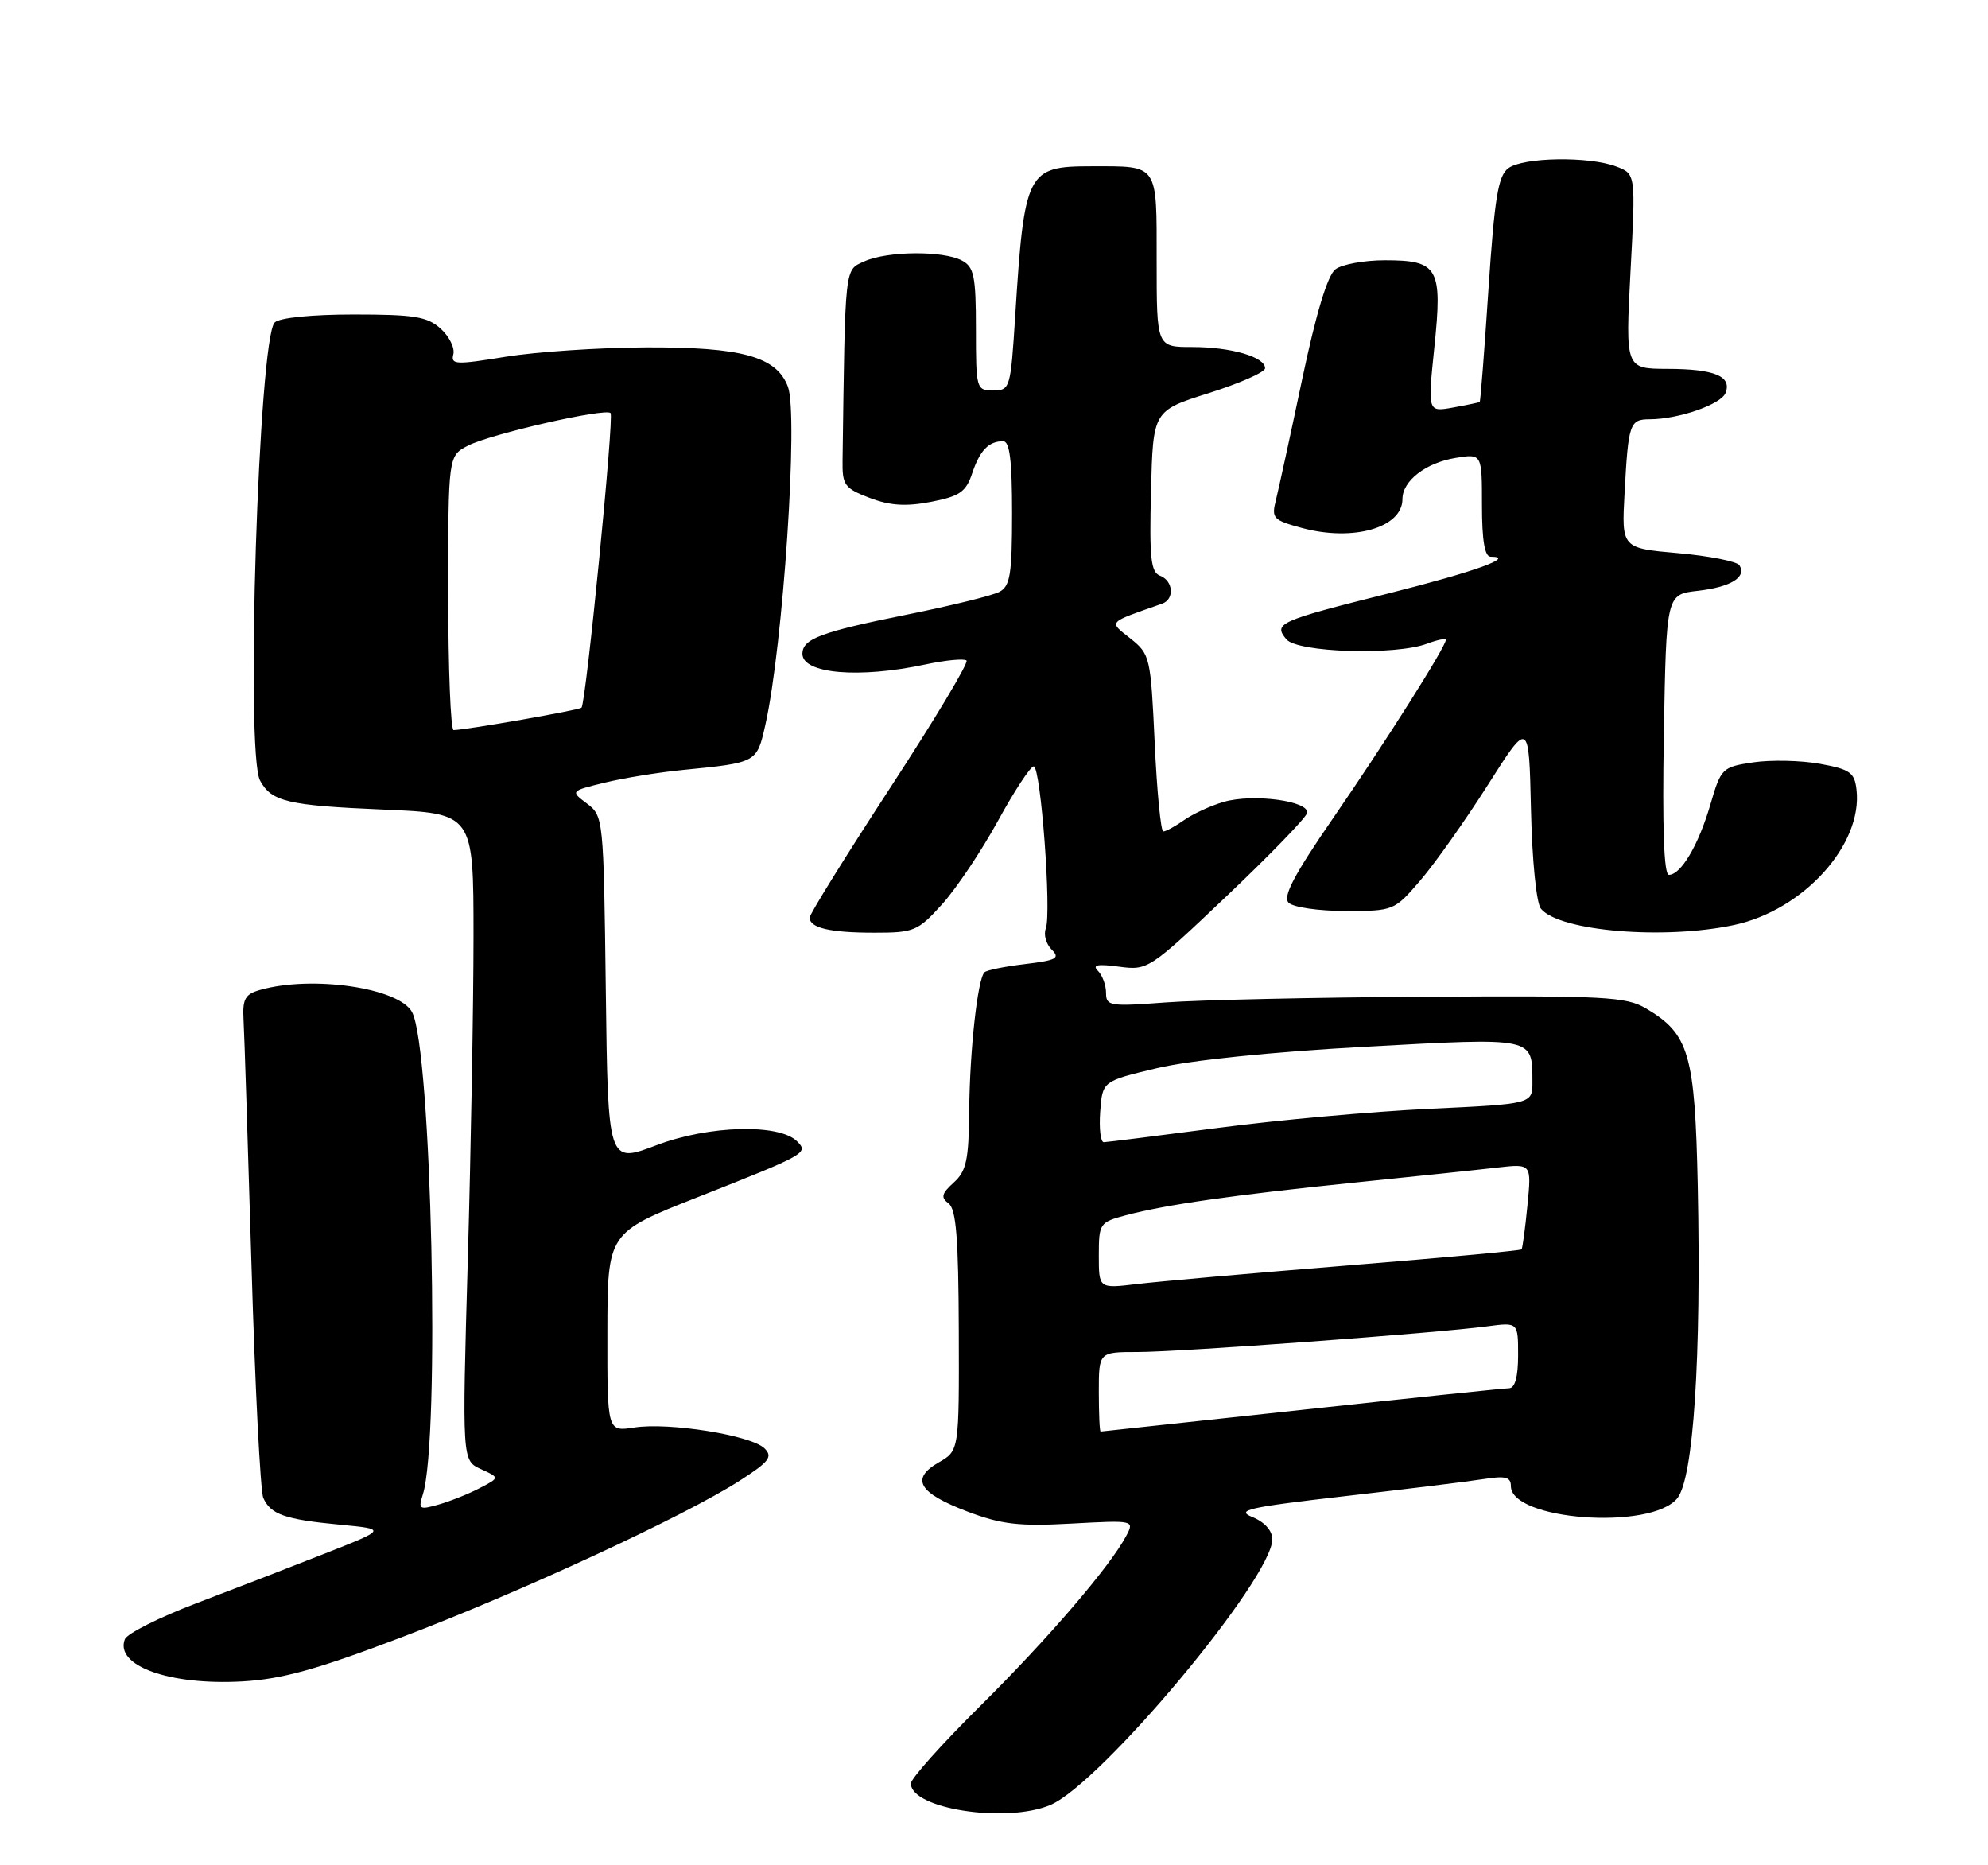 <?xml version="1.0" encoding="UTF-8" standalone="no"?>
<!DOCTYPE svg PUBLIC "-//W3C//DTD SVG 1.1//EN" "http://www.w3.org/Graphics/SVG/1.1/DTD/svg11.dtd" >
<svg xmlns="http://www.w3.org/2000/svg" xmlns:xlink="http://www.w3.org/1999/xlink" version="1.1" viewBox="0 0 275 258">
 <g >
 <path fill="currentColor"
d=" M 145.28 249.65 C 152.25 246.73 176.00 218.31 176.00 212.89 C 176.00 211.71 174.92 210.51 173.25 209.83 C 170.88 208.87 172.62 208.48 186.00 206.94 C 194.53 205.96 203.19 204.90 205.25 204.57 C 208.24 204.10 209.00 204.29 209.00 205.54 C 209.00 210.28 228.39 211.70 232.02 207.23 C 234.26 204.46 235.35 187.79 234.85 164.00 C 234.46 145.74 233.66 143.00 227.69 139.48 C 224.94 137.85 222.00 137.70 197.08 137.86 C 181.91 137.95 165.79 138.31 161.25 138.65 C 153.54 139.23 153.00 139.15 153.00 137.34 C 153.00 136.27 152.50 134.90 151.88 134.28 C 151.05 133.45 151.81 133.30 154.79 133.70 C 158.78 134.23 158.97 134.11 169.66 123.96 C 175.62 118.30 180.64 113.13 180.80 112.46 C 181.21 110.79 173.34 109.73 169.28 110.91 C 167.51 111.42 165.05 112.55 163.81 113.42 C 162.57 114.29 161.27 115.00 160.92 115.00 C 160.58 115.00 160.04 109.50 159.73 102.77 C 159.18 90.89 159.09 90.48 156.38 88.32 C 153.34 85.90 153.07 86.20 160.75 83.50 C 162.50 82.89 162.31 80.33 160.47 79.63 C 159.19 79.14 158.98 77.16 159.22 67.92 C 159.50 56.80 159.50 56.80 167.25 54.36 C 171.51 53.01 175.00 51.47 175.00 50.93 C 175.00 49.37 170.30 48.00 164.93 48.00 C 160.00 48.00 160.00 48.00 160.00 36.11 C 160.00 22.52 160.33 23.00 150.99 23.00 C 142.05 23.00 141.70 23.68 140.43 43.75 C 139.80 53.71 139.72 54.00 137.39 54.00 C 135.06 54.00 135.00 53.80 135.00 45.54 C 135.00 38.19 134.74 36.93 133.07 36.04 C 130.47 34.65 122.71 34.72 119.55 36.16 C 116.81 37.41 116.92 36.41 116.55 63.71 C 116.50 67.10 116.83 67.54 120.31 68.87 C 123.14 69.94 125.30 70.08 128.79 69.41 C 132.75 68.64 133.62 68.04 134.47 65.50 C 135.54 62.30 136.74 61.04 138.75 61.02 C 139.67 61.00 140.00 63.65 140.00 70.96 C 140.00 79.43 139.74 81.07 138.25 81.86 C 137.29 82.37 131.55 83.78 125.50 85.00 C 113.53 87.41 111.00 88.36 111.00 90.43 C 111.00 93.19 118.83 93.87 128.02 91.90 C 130.83 91.30 133.39 91.06 133.70 91.36 C 134.01 91.67 129.25 99.60 123.13 108.98 C 117.01 118.36 112.00 126.43 112.00 126.91 C 112.00 128.34 114.81 129.00 120.97 129.00 C 126.45 129.00 126.96 128.78 130.32 125.07 C 132.28 122.90 135.74 117.73 138.03 113.57 C 140.31 109.40 142.55 106.00 142.99 106.00 C 143.97 106.00 145.48 126.31 144.66 128.44 C 144.34 129.27 144.71 130.57 145.48 131.34 C 146.68 132.53 146.15 132.82 141.80 133.34 C 139.01 133.67 136.48 134.18 136.18 134.48 C 135.23 135.44 134.15 145.22 134.07 153.60 C 134.01 160.45 133.68 161.98 131.93 163.56 C 130.24 165.09 130.11 165.62 131.23 166.46 C 132.27 167.26 132.59 171.33 132.63 184.07 C 132.68 200.65 132.68 200.65 129.85 202.27 C 125.90 204.54 127.06 206.50 133.84 209.07 C 138.55 210.85 140.96 211.13 148.22 210.73 C 156.85 210.26 156.92 210.28 155.82 212.38 C 153.62 216.59 144.95 226.69 135.57 235.98 C 130.31 241.19 126.00 246.01 126.00 246.67 C 126.00 250.18 139.16 252.22 145.28 249.65 Z  M 55.50 226.47 C 71.86 220.27 94.65 209.72 102.30 204.81 C 106.41 202.17 106.93 201.50 105.76 200.33 C 103.95 198.52 92.53 196.69 87.75 197.44 C 84.00 198.02 84.00 198.02 84.02 184.26 C 84.04 170.50 84.04 170.50 96.44 165.61 C 111.57 159.64 111.87 159.47 110.26 157.86 C 107.78 155.38 98.00 155.65 90.80 158.40 C 84.10 160.94 84.10 160.94 83.80 136.91 C 83.50 113.15 83.47 112.86 81.19 111.14 C 78.89 109.41 78.89 109.41 83.69 108.24 C 86.34 107.60 91.20 106.81 94.50 106.49 C 104.73 105.48 104.69 105.50 105.87 100.26 C 108.32 89.38 110.46 57.33 108.99 53.48 C 107.41 49.31 102.62 47.99 89.28 48.05 C 82.80 48.08 74.08 48.67 69.90 49.35 C 63.06 50.47 62.33 50.44 62.71 49.01 C 62.94 48.14 62.15 46.54 60.96 45.46 C 59.11 43.79 57.32 43.50 48.95 43.50 C 43.13 43.50 38.65 43.95 38.00 44.60 C 35.78 46.82 33.94 104.15 35.97 107.95 C 37.54 110.88 39.80 111.41 53.00 111.97 C 65.50 112.50 65.50 112.50 65.50 129.50 C 65.50 138.85 65.14 158.99 64.71 174.25 C 63.92 202.01 63.92 202.01 66.52 203.19 C 69.13 204.38 69.13 204.38 66.40 205.80 C 64.91 206.59 62.35 207.61 60.73 208.08 C 58.00 208.86 57.84 208.76 58.49 206.71 C 60.91 199.07 59.71 145.06 57.00 139.99 C 55.20 136.63 43.21 134.87 36.00 136.91 C 33.90 137.50 33.53 138.16 33.69 141.06 C 33.80 142.95 34.29 158.22 34.79 175.00 C 35.28 191.78 36.02 206.25 36.42 207.17 C 37.42 209.46 39.42 210.16 47.00 210.88 C 53.50 211.50 53.50 211.50 45.00 214.85 C 40.33 216.69 32.30 219.80 27.16 221.75 C 22.03 223.70 17.58 225.94 17.27 226.73 C 15.87 230.40 23.44 233.12 33.50 232.56 C 38.98 232.25 43.77 230.93 55.50 226.47 Z  M 239.90 127.93 C 249.49 125.87 257.69 116.80 256.81 109.22 C 256.54 106.84 255.91 106.40 251.73 105.64 C 249.11 105.17 244.98 105.08 242.54 105.44 C 238.22 106.09 238.07 106.23 236.59 111.30 C 234.96 116.88 232.52 121.00 230.86 121.00 C 230.17 121.00 229.94 114.48 230.16 101.61 C 230.50 82.21 230.50 82.21 234.84 81.72 C 239.40 81.20 241.64 79.84 240.62 78.19 C 240.28 77.65 236.48 76.90 232.16 76.51 C 224.31 75.82 224.31 75.82 224.73 68.16 C 225.25 58.53 225.44 58.00 228.22 57.99 C 232.20 57.98 238.09 55.93 238.70 54.34 C 239.58 52.03 237.16 51.03 230.67 51.02 C 224.84 51.00 224.84 51.00 225.55 37.53 C 226.27 24.05 226.27 24.05 223.57 23.03 C 219.81 21.60 210.73 21.74 208.66 23.26 C 207.24 24.30 206.75 27.28 205.90 39.99 C 205.34 48.50 204.79 55.52 204.69 55.60 C 204.58 55.67 202.92 56.02 200.99 56.37 C 197.49 57.00 197.49 57.00 198.41 48.06 C 199.56 37.03 198.97 36.00 191.57 36.00 C 188.72 36.00 185.64 36.56 184.73 37.25 C 183.64 38.07 182.05 43.34 180.12 52.50 C 178.50 60.20 176.86 67.71 176.49 69.19 C 175.86 71.68 176.12 71.95 180.12 73.03 C 187.21 74.94 194.00 72.98 194.00 69.03 C 194.00 66.50 197.24 64.00 201.38 63.33 C 205.00 62.74 205.00 62.74 205.00 69.87 C 205.00 74.75 205.38 77.00 206.20 77.00 C 209.77 77.00 204.02 79.07 192.29 82.02 C 176.87 85.89 176.11 86.22 177.94 88.42 C 179.46 90.26 193.09 90.68 197.43 89.02 C 198.85 88.49 200.00 88.26 200.00 88.51 C 200.00 89.44 191.54 102.81 184.44 113.11 C 178.98 121.04 177.42 124.02 178.26 124.86 C 178.89 125.49 182.42 126.00 186.12 126.00 C 192.79 126.00 192.87 125.97 196.49 121.75 C 198.50 119.41 202.70 113.47 205.82 108.56 C 211.50 99.61 211.50 99.61 211.78 111.99 C 211.94 119.05 212.53 124.94 213.16 125.69 C 215.74 128.80 230.18 130.01 239.90 127.93 Z  M 152.00 192.50 C 152.00 187.00 152.00 187.00 157.39 187.00 C 163.16 187.00 198.67 184.39 205.75 183.44 C 210.00 182.88 210.00 182.88 210.00 187.44 C 210.00 190.41 209.57 192.00 208.75 192.01 C 208.06 192.02 195.12 193.37 180.00 195.01 C 164.88 196.65 152.39 197.99 152.25 198.00 C 152.11 198.00 152.00 195.53 152.00 192.50 Z  M 152.00 173.65 C 152.00 169.21 152.11 169.05 155.75 168.08 C 161.30 166.61 170.70 165.27 187.50 163.55 C 195.75 162.71 204.61 161.78 207.18 161.48 C 211.86 160.95 211.86 160.95 211.29 166.72 C 210.98 169.90 210.61 172.64 210.48 172.80 C 210.34 172.97 199.49 173.97 186.37 175.03 C 173.24 176.09 160.14 177.25 157.25 177.60 C 152.00 178.23 152.00 178.23 152.00 173.65 Z  M 152.19 153.77 C 152.50 149.54 152.50 149.54 160.00 147.75 C 164.60 146.65 175.75 145.50 188.82 144.78 C 212.36 143.49 211.95 143.41 211.98 149.59 C 212.00 152.69 212.00 152.69 197.75 153.36 C 189.91 153.73 176.75 154.91 168.50 156.00 C 160.25 157.08 153.14 157.97 152.69 157.98 C 152.25 157.99 152.02 156.10 152.19 153.77 Z  M 62.00 82.03 C 62.00 63.05 62.00 63.05 64.75 61.63 C 67.84 60.03 83.74 56.40 84.46 57.13 C 84.97 57.63 81.06 97.25 80.44 97.88 C 80.11 98.22 64.65 100.93 62.75 100.98 C 62.34 100.99 62.00 92.46 62.00 82.03 Z "/>
</g>
</svg>